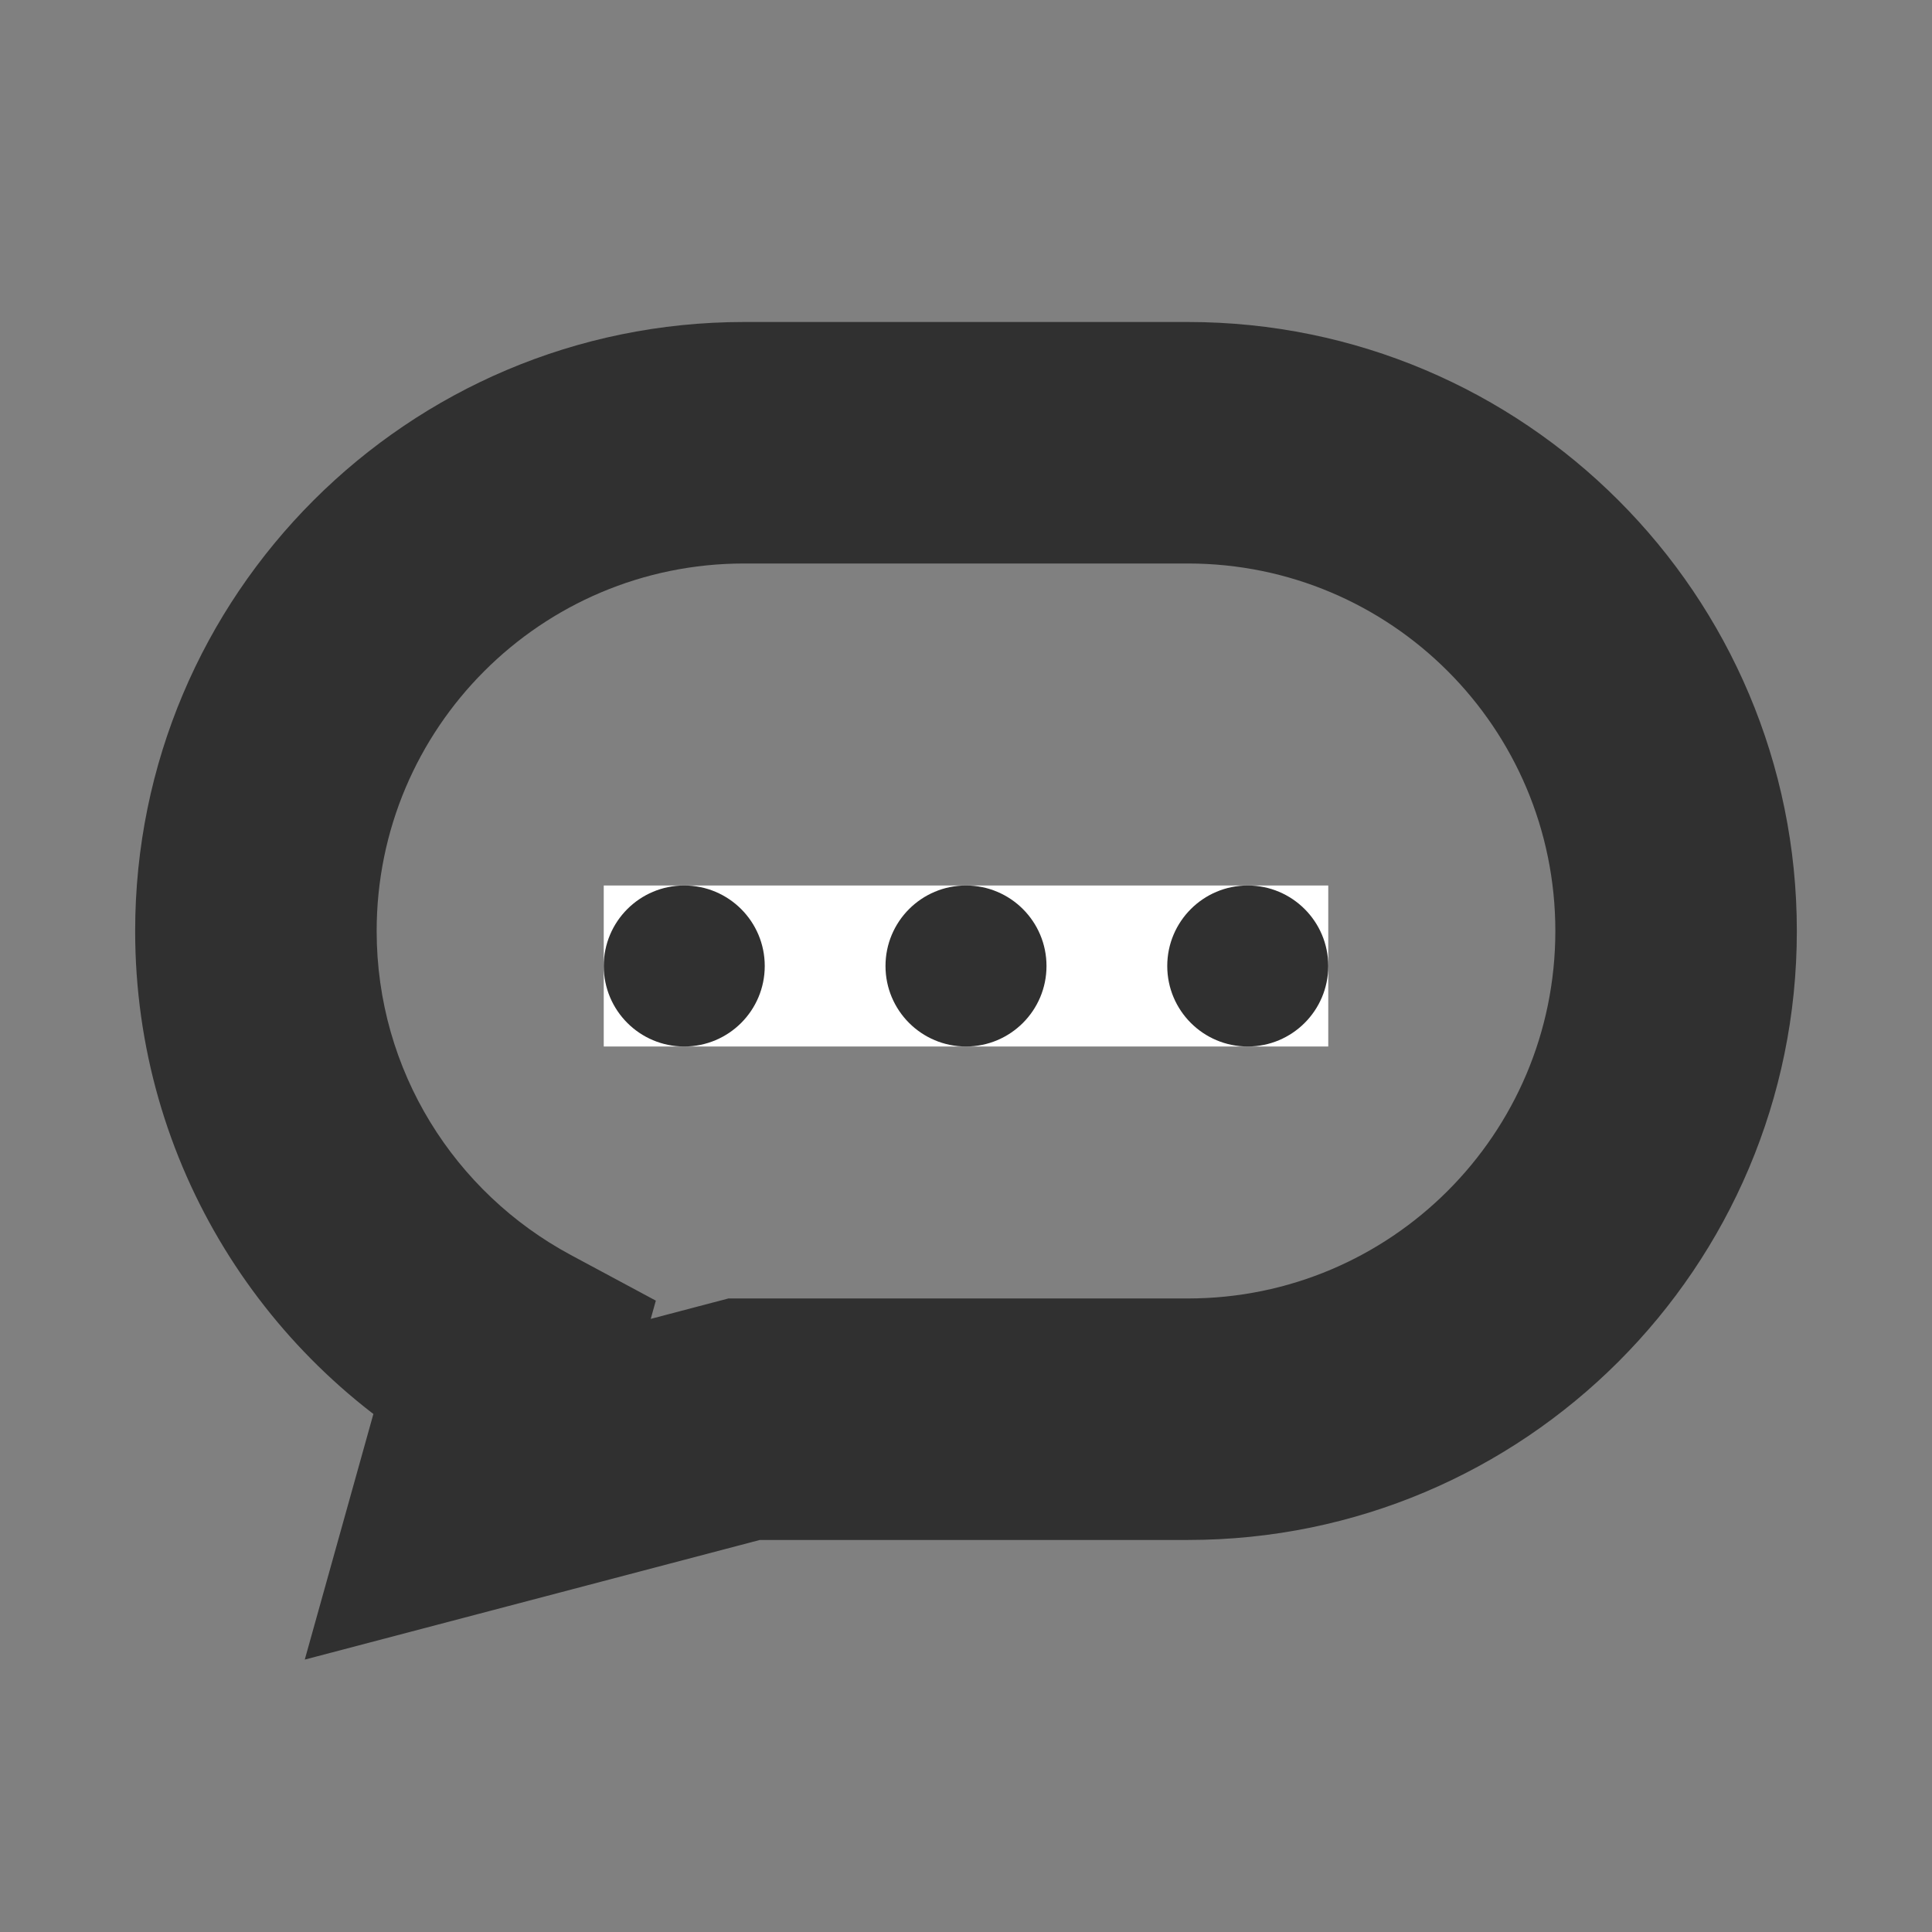 <svg width="24" height="24" viewBox="0 0 24 24" fill="none" xmlns="http://www.w3.org/2000/svg">
<rect x="0" y="0" width="24" height="24" fill="#808080" stroke="none"/>
<mask id="path-1-outside-1_1556_12630" maskUnits="userSpaceOnUse" x="1.179" y="3.5" width="22" height="18" fill="black">
<rect fill="white" x="1.179" y="3.5" width="22" height="18"/>
<path d="M14.757 5.5C18.106 5.5 20.821 8.216 20.821 11.565C20.821 14.915 18.106 17.63 14.757 17.63H9.243L5.935 18.5L6.379 16.91C4.474 15.887 3.179 13.879 3.179 11.565C3.179 8.216 5.894 5.5 9.243 5.5H14.757Z"/>
</mask>
<path d="M14.757 5.5L14.757 4H14.757V5.5ZM20.821 11.565L22.321 11.566V11.565H20.821ZM14.757 17.63V19.13H14.757L14.757 17.63ZM9.243 17.63V16.13H9.049L8.862 16.179L9.243 17.63ZM5.935 18.5L4.49 18.096L3.786 20.616L6.316 19.951L5.935 18.5ZM6.379 16.91L7.824 17.314L8.147 16.157L7.089 15.589L6.379 16.91ZM3.179 11.565H1.679V11.566L3.179 11.565ZM9.243 5.5V4H9.243L9.243 5.5ZM14.757 5.5L14.757 7C17.278 7 19.321 9.044 19.321 11.565H20.821H22.321C22.321 7.388 18.935 4 14.757 4L14.757 5.5ZM20.821 11.565L19.321 11.565C19.321 14.086 17.278 16.13 14.757 16.13L14.757 17.63L14.757 19.13C18.935 19.13 22.321 15.743 22.321 11.566L20.821 11.565ZM14.757 17.63V16.13H9.243V17.63V19.13H14.757V17.63ZM9.243 17.63L8.862 16.179L5.553 17.049L5.935 18.5L6.316 19.951L9.625 19.081L9.243 17.63ZM5.935 18.5L7.379 18.904L7.824 17.314L6.379 16.91L4.934 16.506L4.49 18.096L5.935 18.5ZM6.379 16.91L7.089 15.589C5.651 14.816 4.679 13.304 4.679 11.565L3.179 11.565L1.679 11.566C1.679 14.453 3.298 16.958 5.669 18.232L6.379 16.91ZM3.179 11.565H4.679C4.679 9.044 6.722 7 9.243 7L9.243 5.5L9.243 4C5.065 4 1.679 7.388 1.679 11.565H3.179ZM9.243 5.5V7H14.757V5.5V4H9.243V5.5Z" fill="#303030" mask="url(#path-1-outside-1_1556_12630)"/>
<rect width="9" height="2" transform="translate(7.5 11)" fill="white"/>
<circle cx="8.5" cy="12" r="1" fill="#303030"/>
<circle cx="12" cy="12" r="1" fill="#303030"/>
<circle cx="15.5" cy="12" r="1" fill="#303030"/>
</svg>
